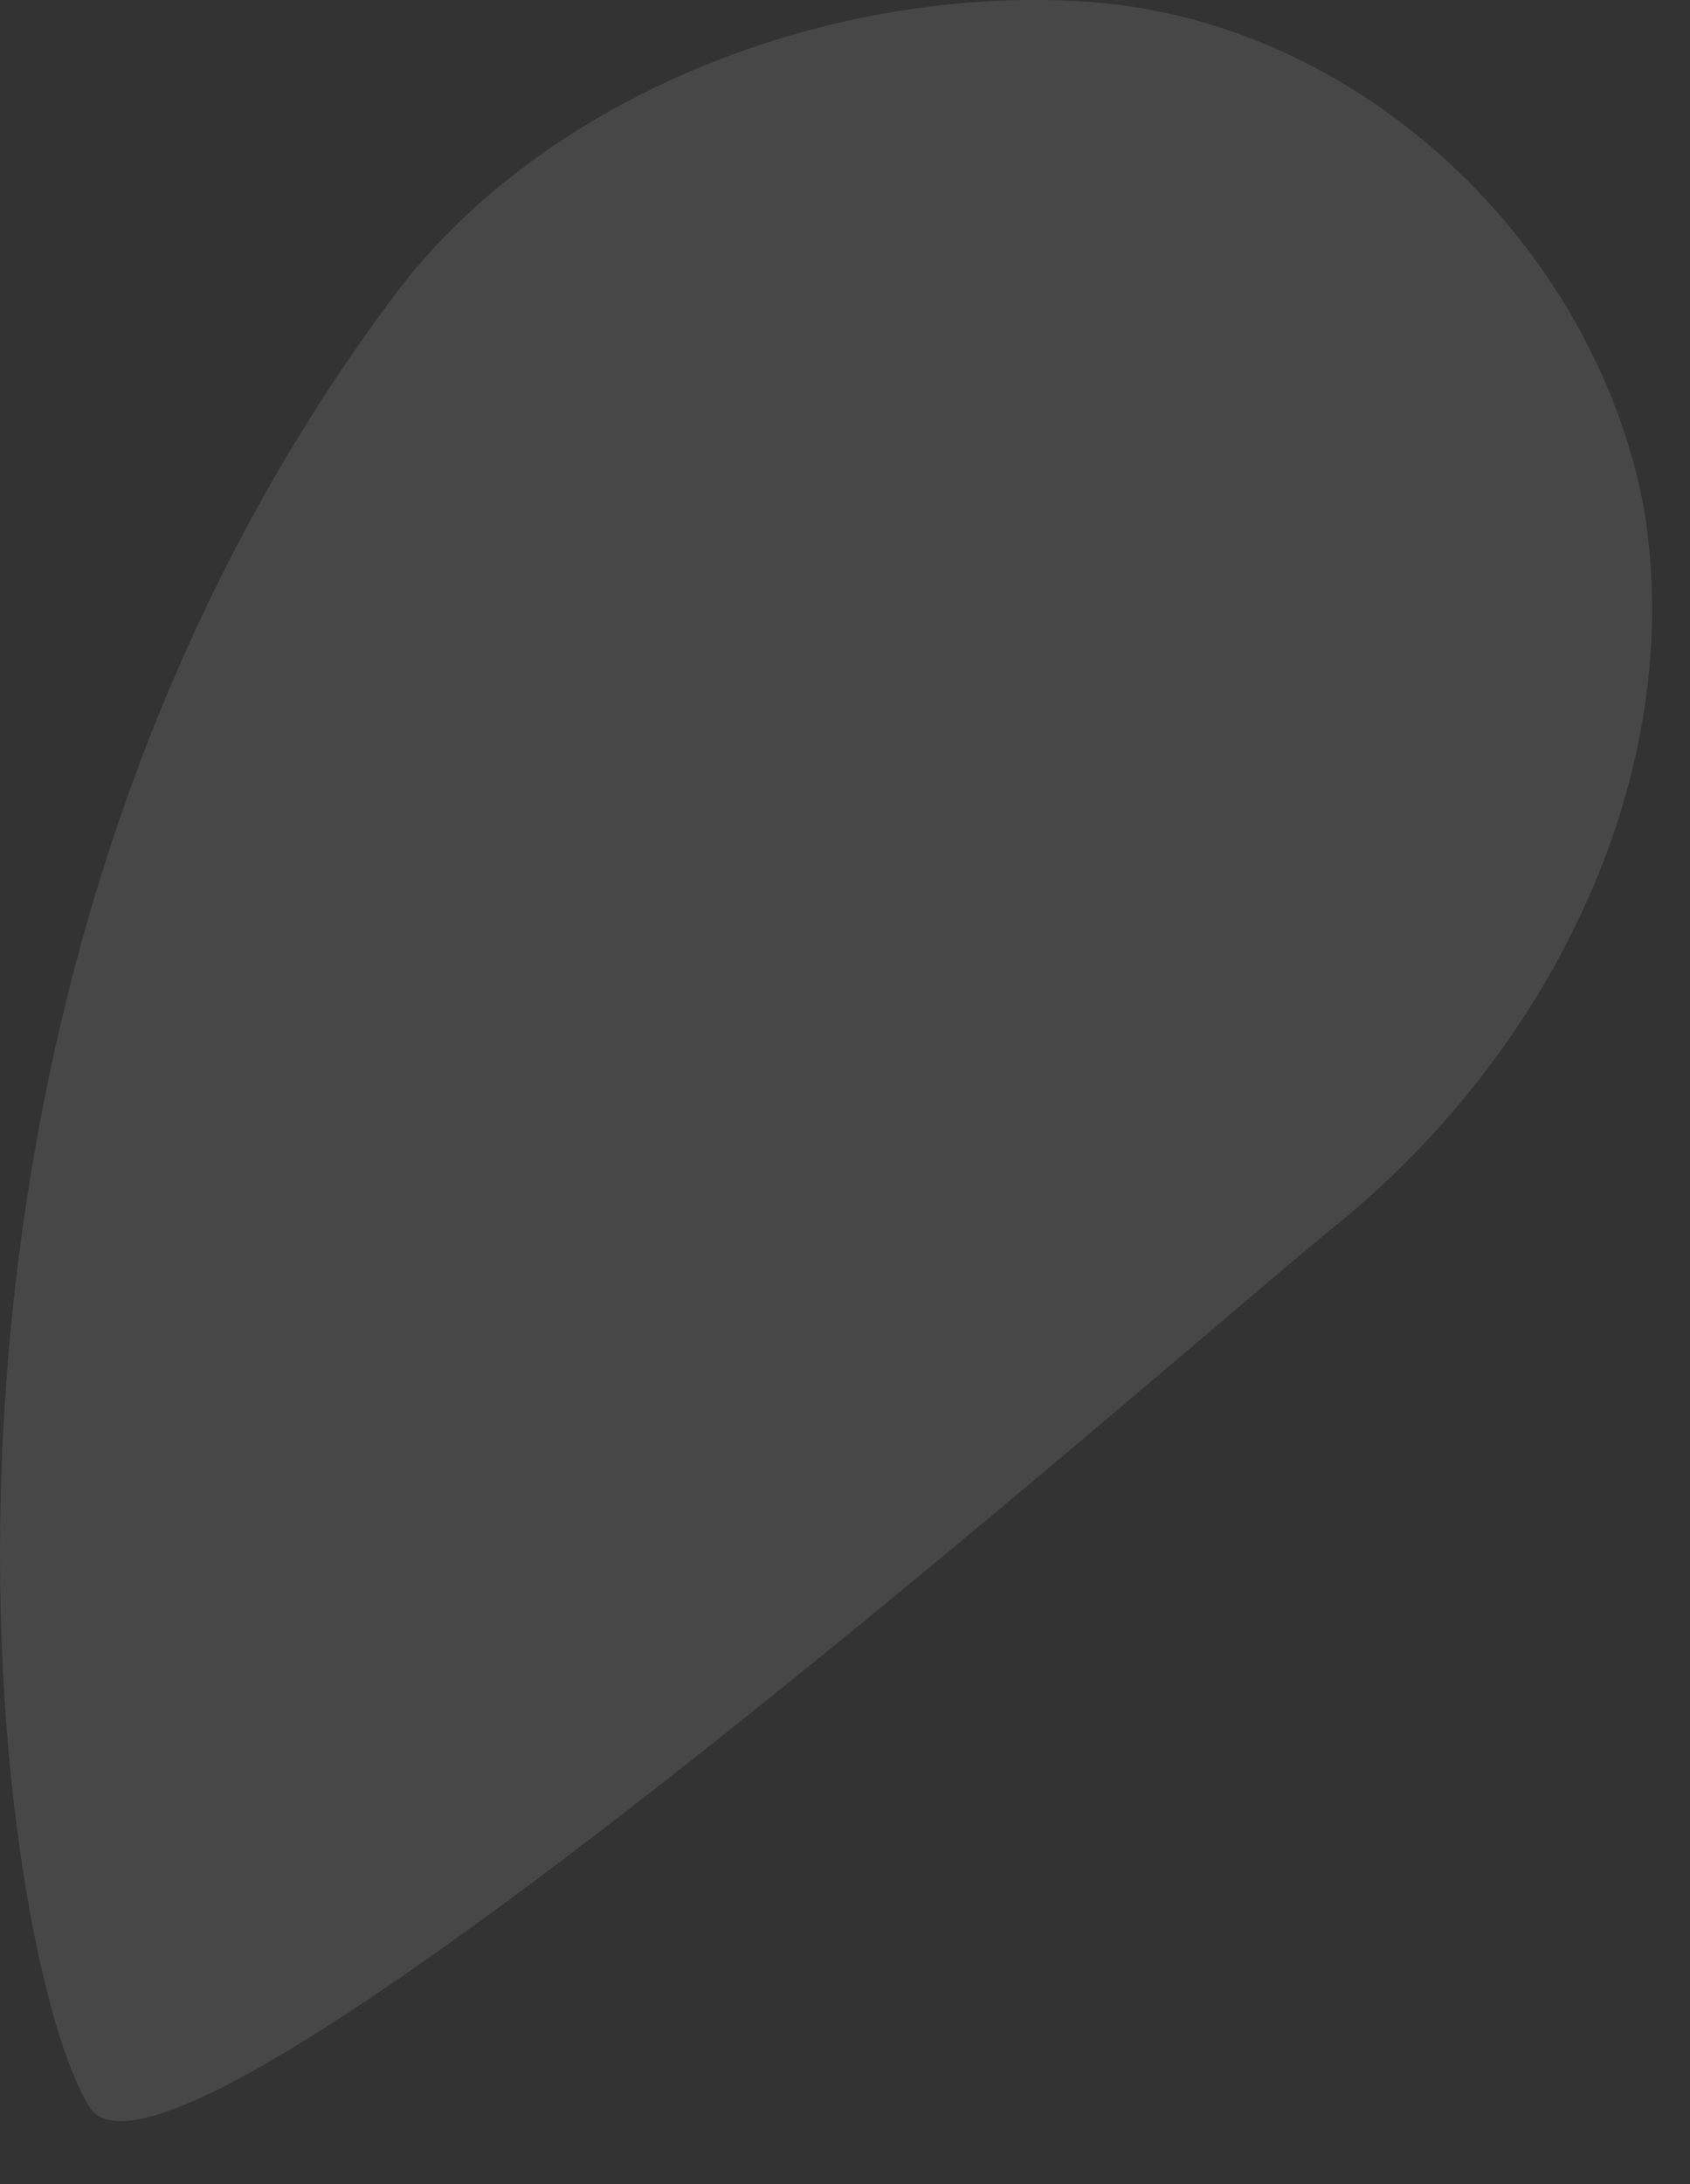 <svg width="24" height="31" viewBox="0 0 24 31" fill="none" xmlns="http://www.w3.org/2000/svg">
<rect x="0" y="0" width="24" height="31" fill="#333333" stroke="none"/>
<path opacity="0.1" fill-rule="evenodd" clip-rule="evenodd" d="M5.522 4.297C7.608 1.421 11.644 -0.176 15.277 0.015C19.313 0.207 22.676 3.53 23.349 7.237C23.955 10.943 22.071 14.841 19.044 17.334C16.891 19.059 2.562 31.776 1.284 29.923C0.006 28.006 -2.147 14.65 5.522 4.297Z" fill="white"/>
</svg>
